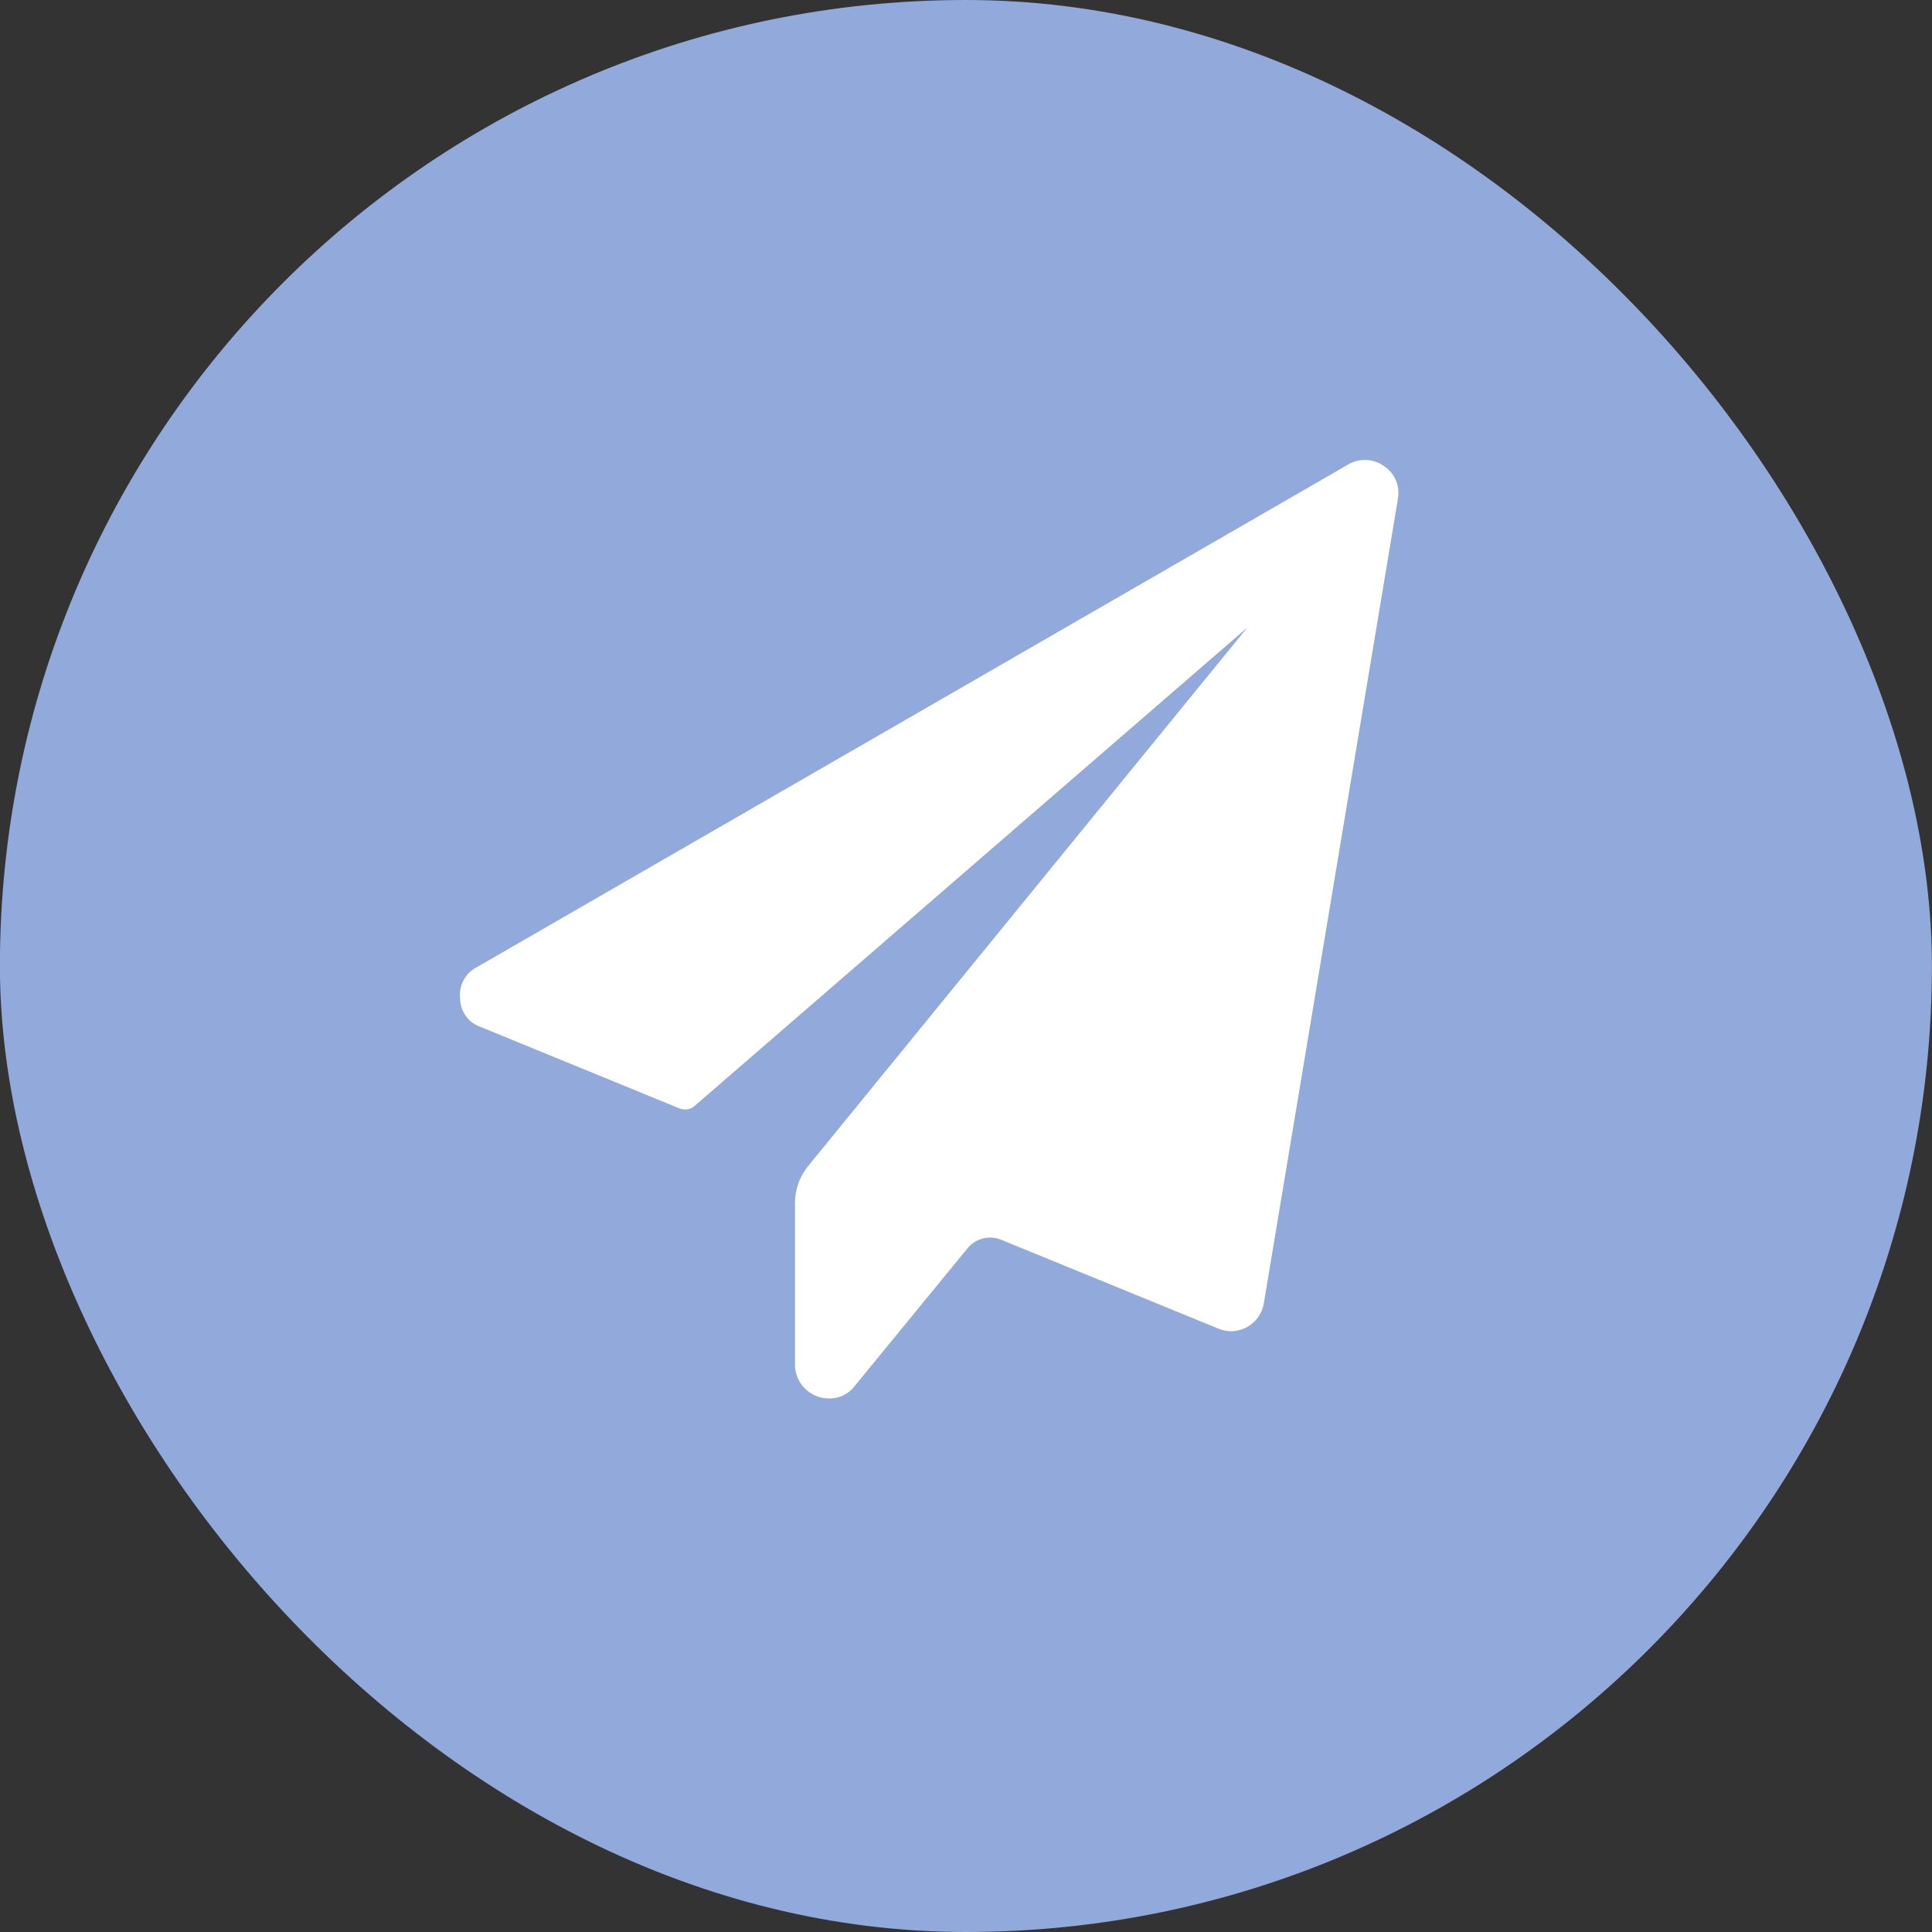 <svg xmlns="http://www.w3.org/2000/svg" width="21" height="21" viewBox="0 0 21 21"><rect x="0" y="0" width="21" height="21" fill="#333333" stroke="none"/><defs><style>.a{fill:#92a9db;}.b{fill:#fff;}</style></defs><g transform="translate(-0.023 -0.177)"><g transform="translate(0 0)"><g transform="translate(0 0)"><rect class="a" width="21" height="21" rx="10.5" transform="translate(0.022 0.177)"/></g></g><path class="b" d="M10.724,1.326,9.267,10.068a.362.362,0,0,1-.182.256.366.366,0,0,1-.176.046.382.382,0,0,1-.137-.029L6.413,9.376a.319.319,0,0,0-.367.093l-1.229,1.5a.336.336,0,0,1-.279.131.326.326,0,0,1-.127-.023.368.368,0,0,1-.24-.342V8.975a.64.64,0,0,1,.143-.4L9.089,2.72,3.08,7.921a.16.16,0,0,1-.164.027L.758,7.064a.331.331,0,0,1-.227-.314.338.338,0,0,1,.182-.337L10.183.95A.343.343,0,0,1,10.365.9a.356.356,0,0,1,.206.064.35.35,0,0,1,.152.363Z" transform="translate(4.493 4.277)"/></g></svg>